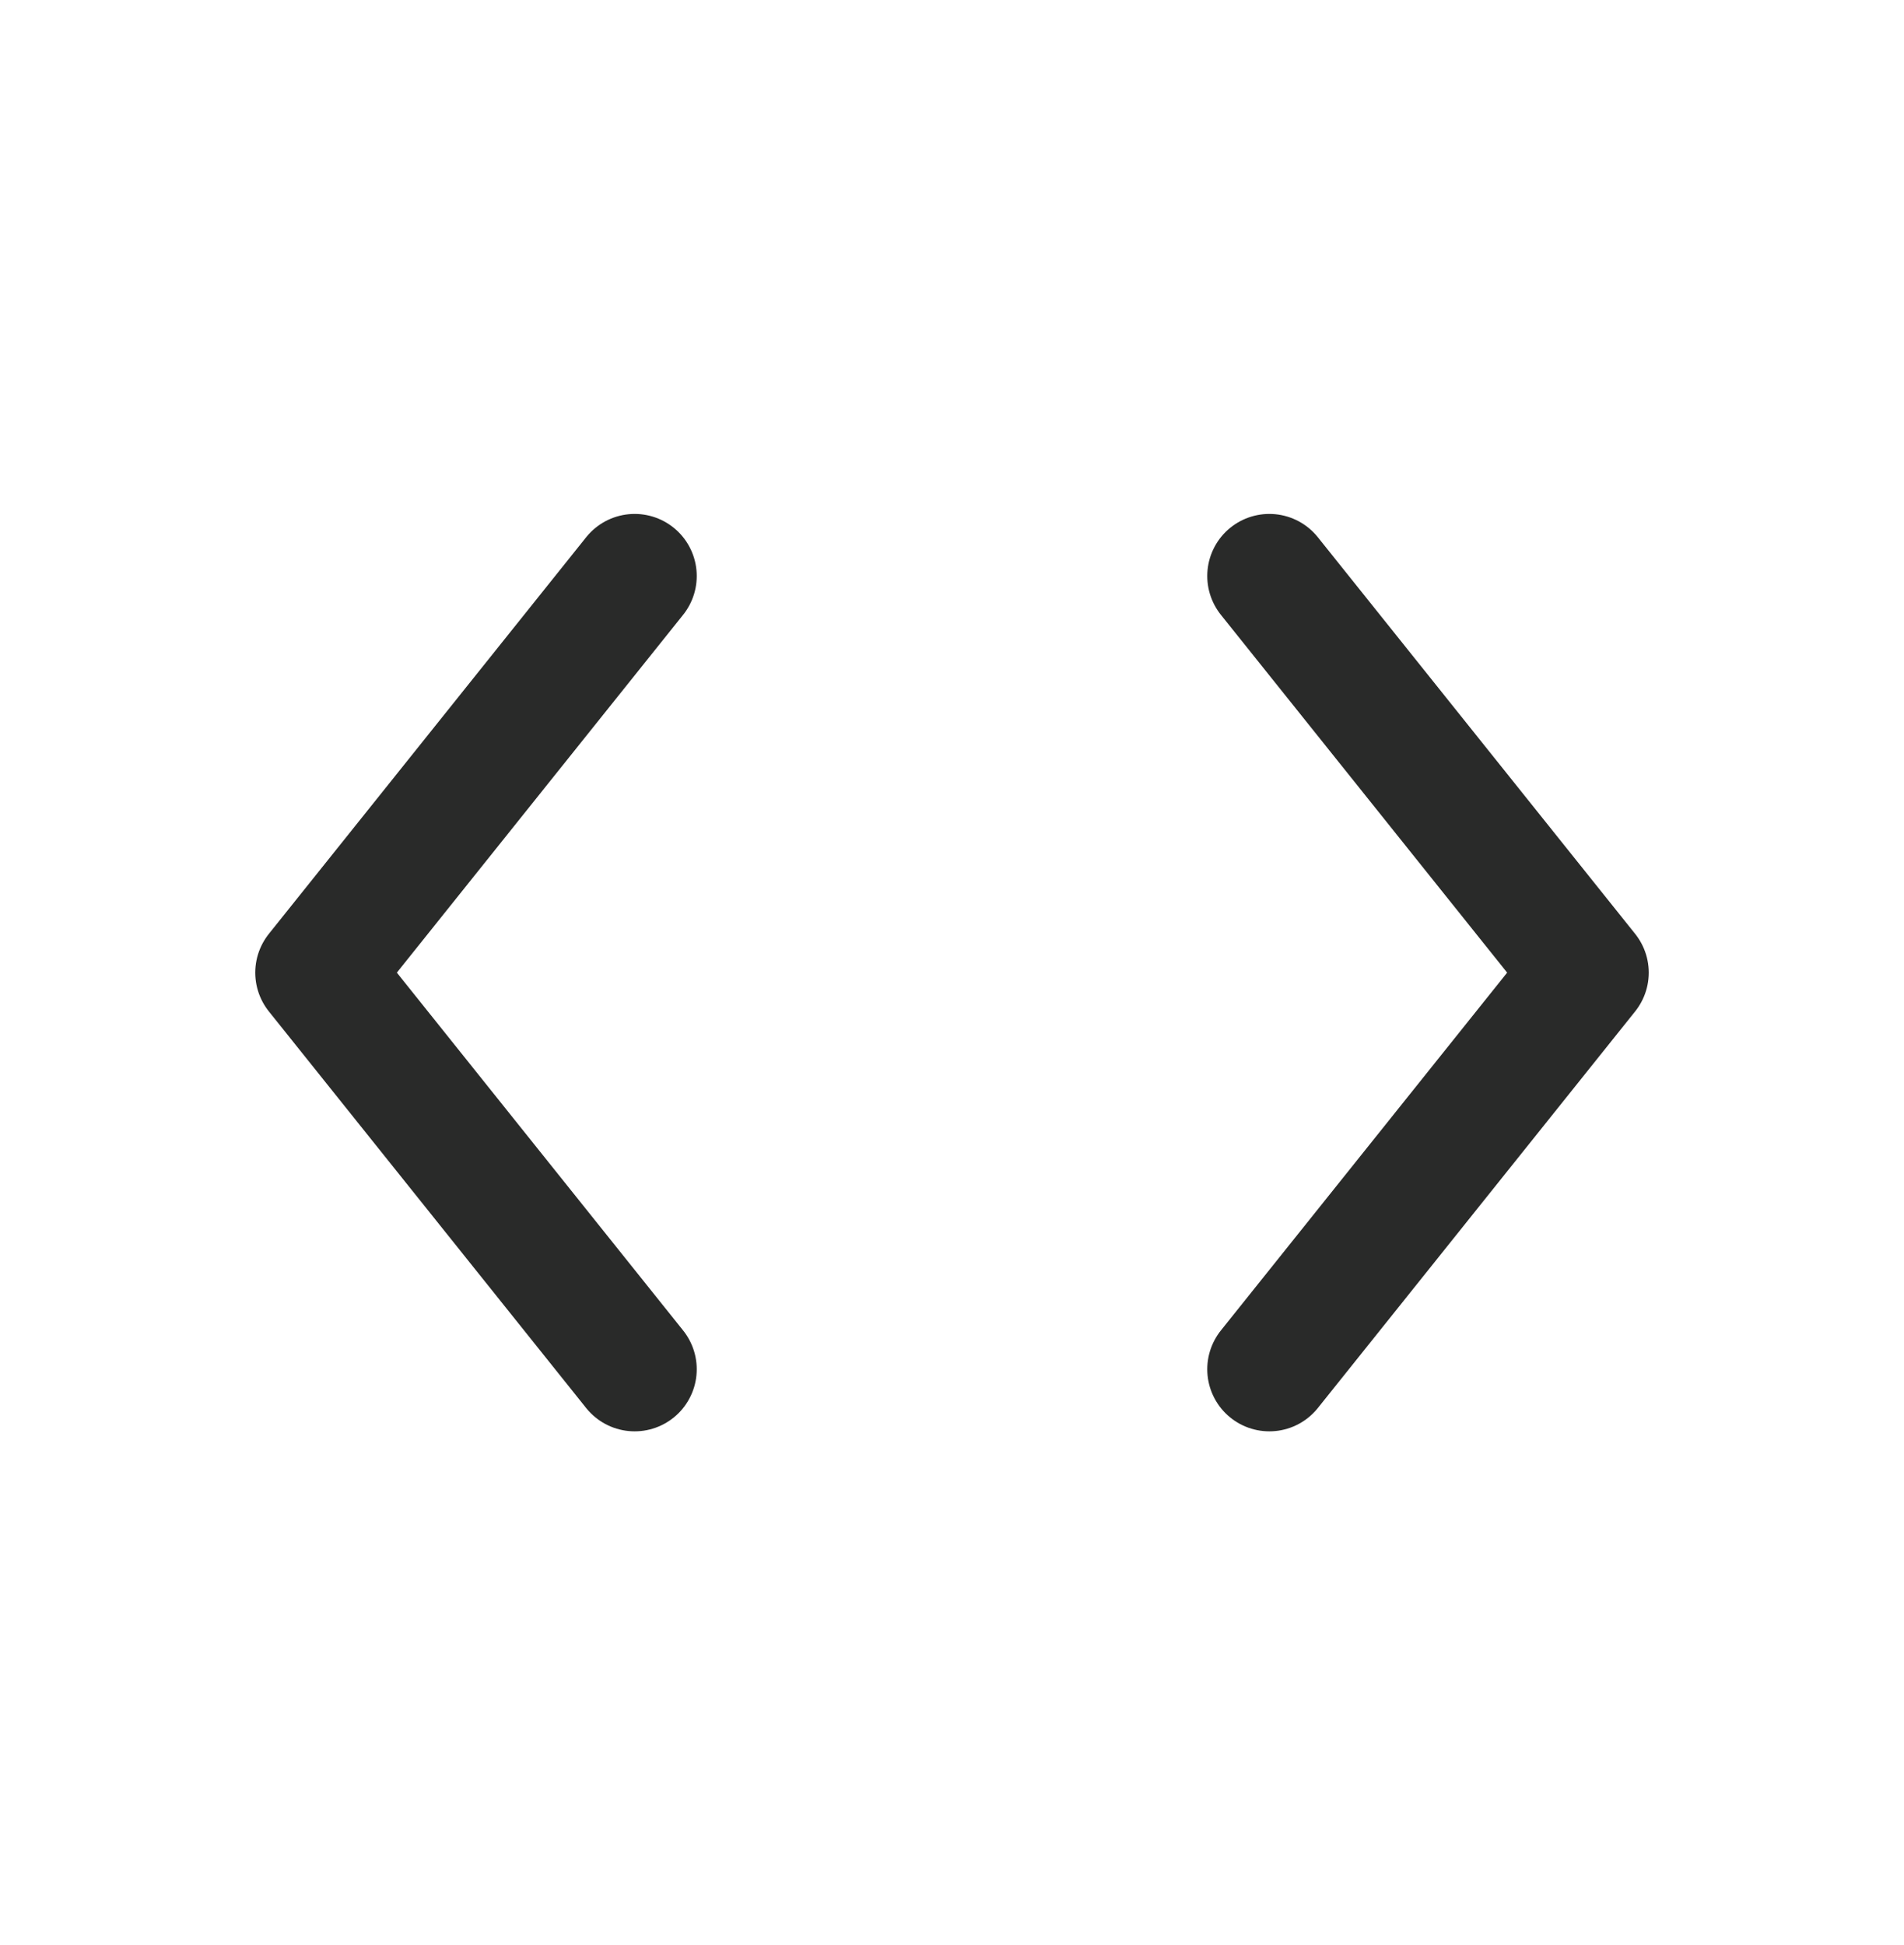 <svg width="46" height="47" viewBox="0 0 46 47" fill="none" xmlns="http://www.w3.org/2000/svg">
<path d="M30.667 13.917L38.333 23.5L30.667 33.083" stroke="#292A29" stroke-width="3" stroke-linecap="round" stroke-linejoin="round"/>
<path d="M15.333 13.917L7.667 23.5L15.333 33.083" stroke="#292A29" stroke-width="3" stroke-linecap="round" stroke-linejoin="round"/>
</svg>
